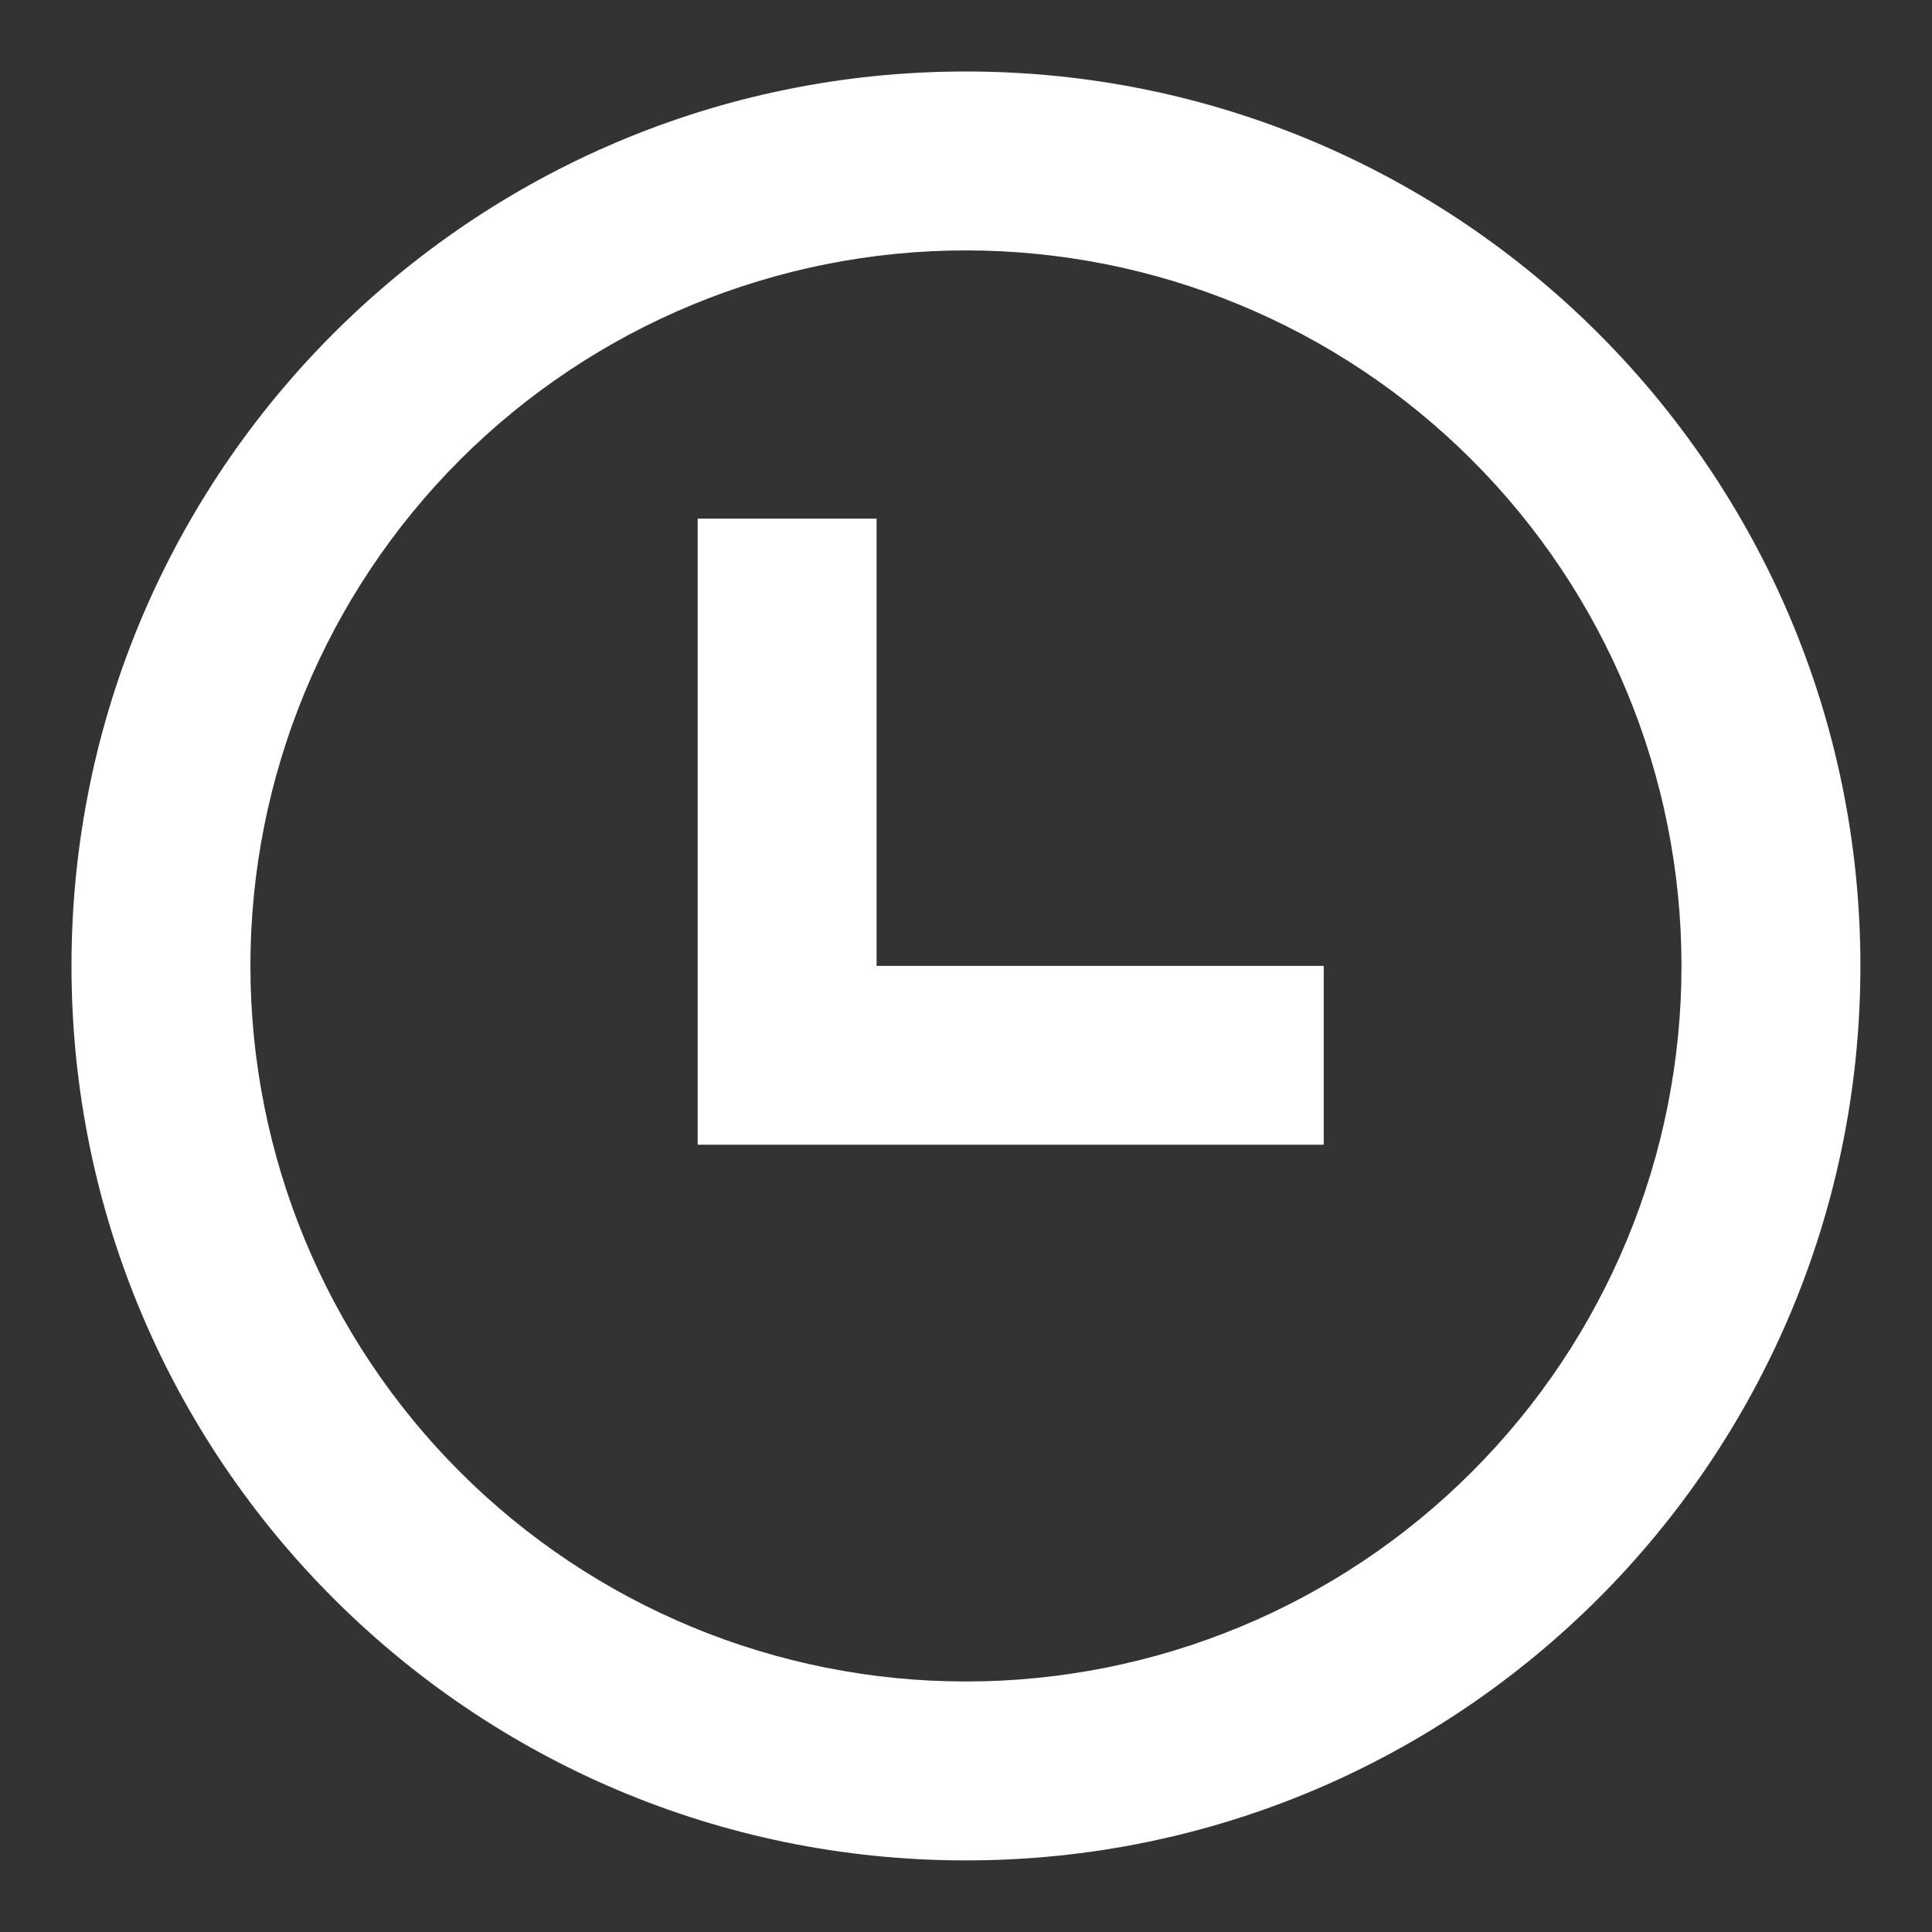 <svg width="18" height="18" viewBox="0 0 18 18" fill="none" xmlns="http://www.w3.org/2000/svg">
<rect x="0" y="0" width="18" height="18" fill="#333333" stroke="none"/>
<path d="M6.5 4.832H8.167V8.999H12.333V10.665H6.5V4.832Z" fill="white"/>
<path fill-rule="evenodd" clip-rule="evenodd" d="M17.333 8.999C17.333 13.602 13.602 17.333 8.999 17.333C4.397 17.333 0.666 13.602 0.666 8.999C0.666 4.397 4.397 0.666 8.999 0.666C13.602 0.666 17.333 4.397 17.333 8.999ZM15.666 8.999C15.666 10.768 14.964 12.463 13.713 13.713C12.463 14.964 10.768 15.666 8.999 15.666C7.231 15.666 5.536 14.964 4.285 13.713C3.035 12.463 2.333 10.768 2.333 8.999C2.333 7.231 3.035 5.536 4.285 4.285C5.536 3.035 7.231 2.333 8.999 2.333C10.768 2.333 12.463 3.035 13.713 4.285C14.964 5.536 15.666 7.231 15.666 8.999Z" fill="white"/>
</svg>
